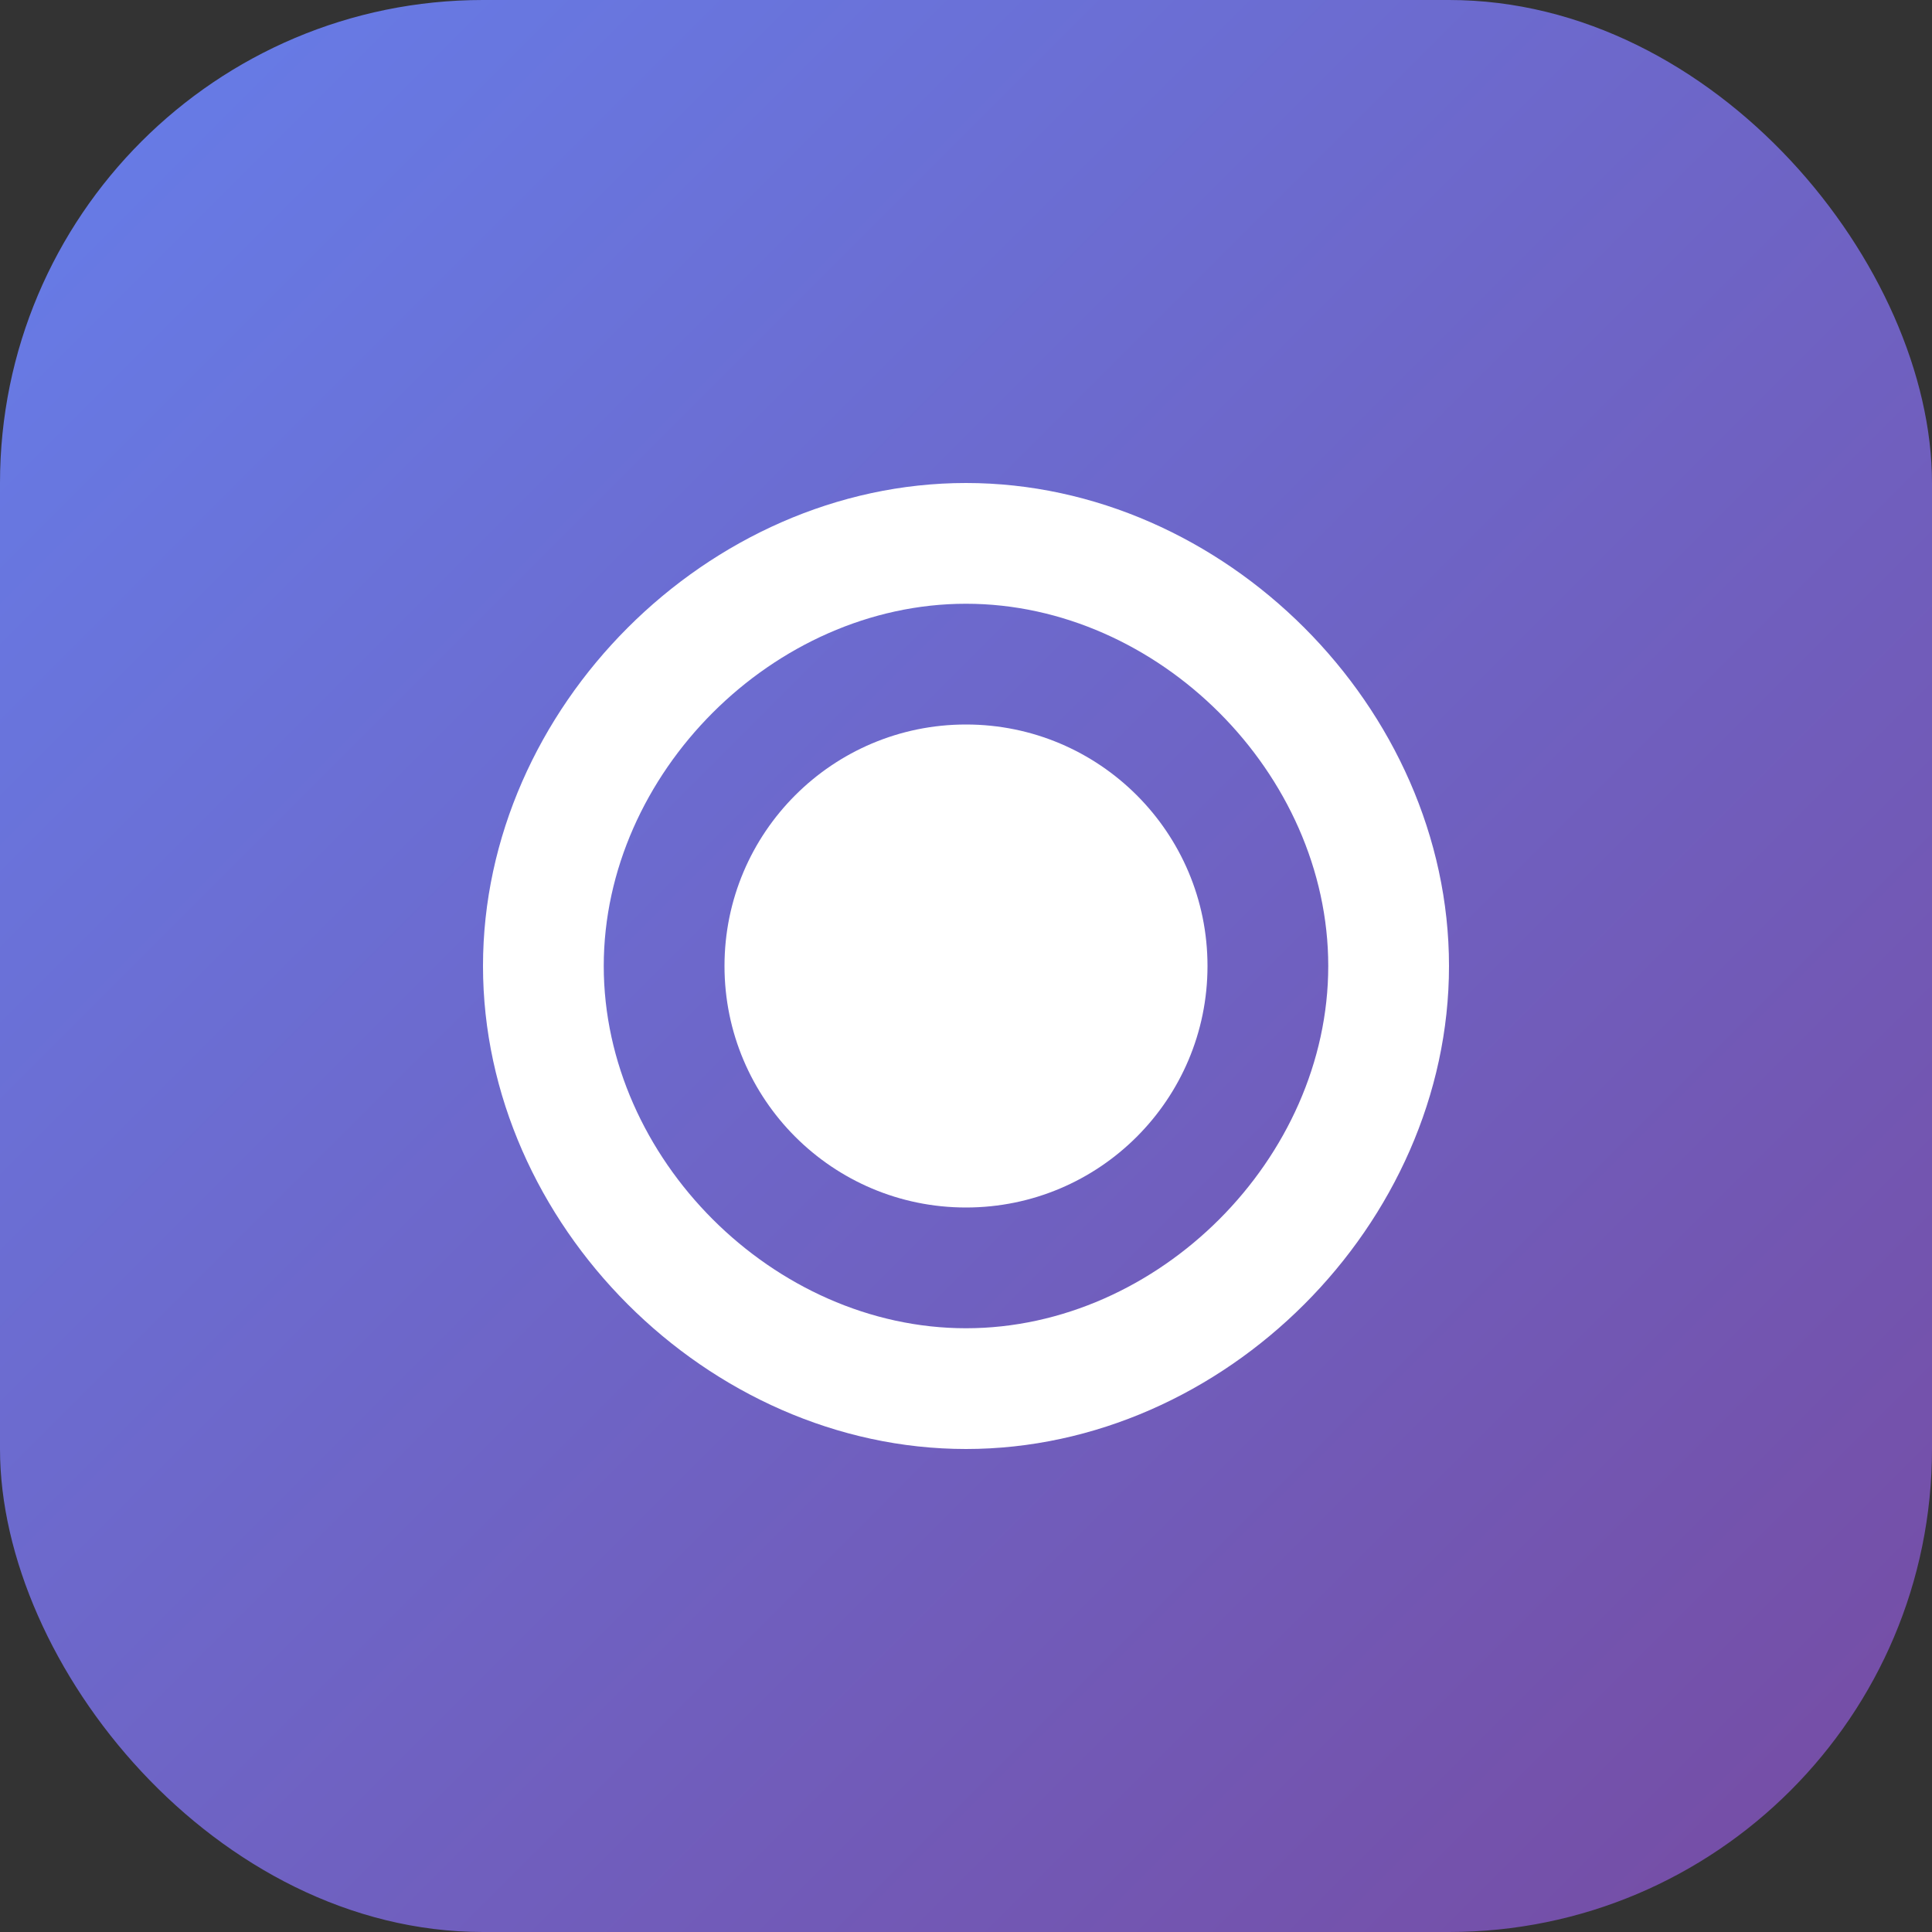 <svg width="256" height="256" viewBox="0 0 256 256" fill="none" xmlns="http://www.w3.org/2000/svg">
  <rect x="0" y="0" width="256" height="256" fill="#333333" stroke="none"/>
  <rect width="256" height="256" rx="64" fill="url(#gradient)"/>
  <path d="M128 64C93.8 64 64 93.8 64 128C64 162.2 93.8 192 128 192C162.2 192 192 162.2 192 128C192 93.8 162.2 64 128 64ZM128 176C102.5 176 80 153.5 80 128C80 102.5 102.5 80 128 80C153.5 80 176 102.5 176 128C176 153.5 153.5 176 128 176Z" fill="white"/>
  <circle cx="128" cy="128" r="32" fill="white"/>
  <defs>
    <linearGradient id="gradient" x1="0" y1="0" x2="256" y2="256" gradientUnits="userSpaceOnUse">
      <stop stop-color="#667eea"/>
      <stop offset="1" stop-color="#764ba2"/>
    </linearGradient>
  </defs>
</svg>

